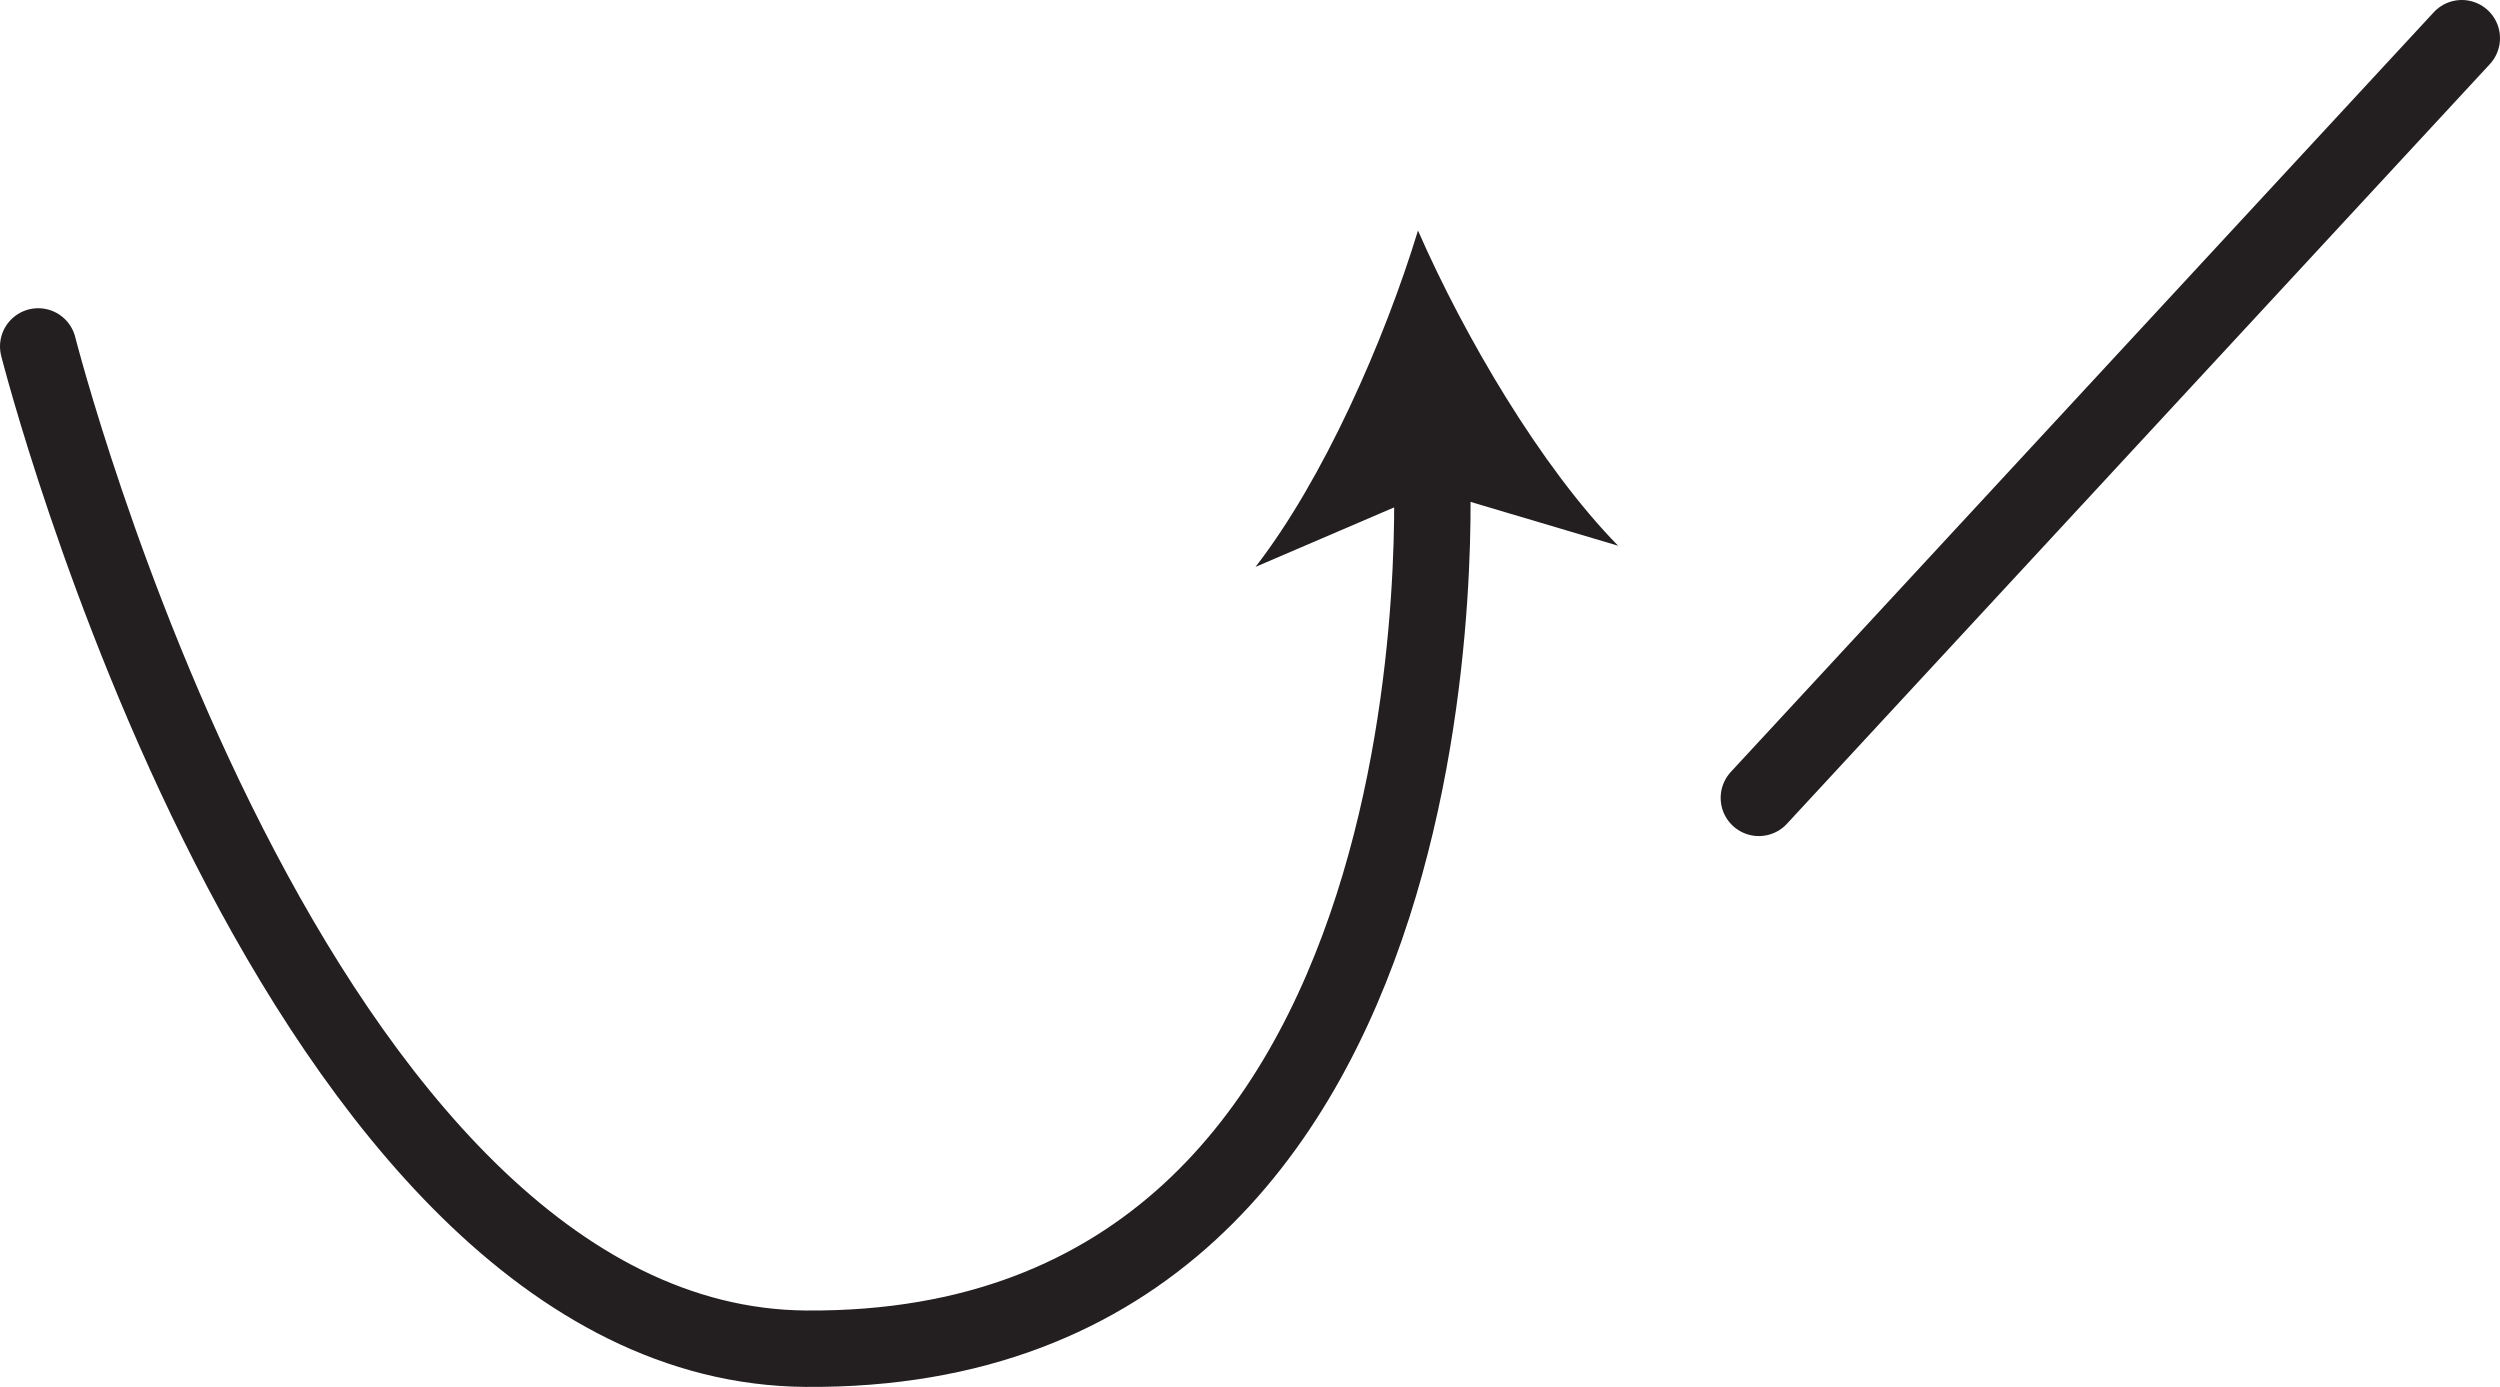 <?xml version="1.0" encoding="UTF-8" standalone="no"?>
<!-- Created with Inkscape (http://www.inkscape.org/) -->

<svg
   version="1.1"
   id="svg1"
   width="43.588"
   height="24.181"
   viewBox="0 0 43.588 24.181"
   sodipodi:docname="cell.svg"
   xmlns:inkscape="http://www.inkscape.org/namespaces/inkscape"
   xmlns:sodipodi="http://sodipodi.sourceforge.net/DTD/sodipodi-0.dtd"
   xmlns="http://www.w3.org/2000/svg"
   xmlns:svg="http://www.w3.org/2000/svg">
  <sodipodi:namedview
     id="namedview1"
     pagecolor="#ffffff"
     bordercolor="#000000"
     borderopacity="0.25"
     inkscape:showpageshadow="2"
     inkscape:pageopacity="0.0"
     inkscape:pagecheckerboard="0"
     inkscape:deskcolor="#d1d1d1">
    <inkscape:page
       x="0"
       y="0"
       inkscape:label="1"
       id="page1"
       width="43.588"
       height="24.181"
       margin="0"
       bleed="0" />
  </sodipodi:namedview>
  <defs
     id="defs1" />
  <path
     style="fill:none;stroke:#231f20;stroke-width:1.332;stroke-linecap:round;stroke-linejoin:round;stroke-miterlimit:4;stroke-dasharray:none;stroke-opacity:1"
     d="m 0.666,6.04 c 0,0 4.417,17.407 13.385,17.475 11.813,0.088 10.907,-15.484 10.907,-15.484"
     id="path868" />
  <path
     style="fill:#231f20;fill-opacity:1;fill-rule:nonzero;stroke:none"
     d="m 24.723,4.02 c 0.808,1.844 2.141,4.12 3.489,5.495 l -3.228,-0.959 -3.094,1.328 c 1.182,-1.525 2.245,-3.937 2.833,-5.864"
     id="path869" />
  <path
     style="fill:none;stroke:#231f20;stroke-width:1.332;stroke-linecap:round;stroke-linejoin:round;stroke-miterlimit:4;stroke-dasharray:none;stroke-opacity:1"
     d="m 30.666,13.911 12.256,-13.245"
     id="path870" />
</svg>
